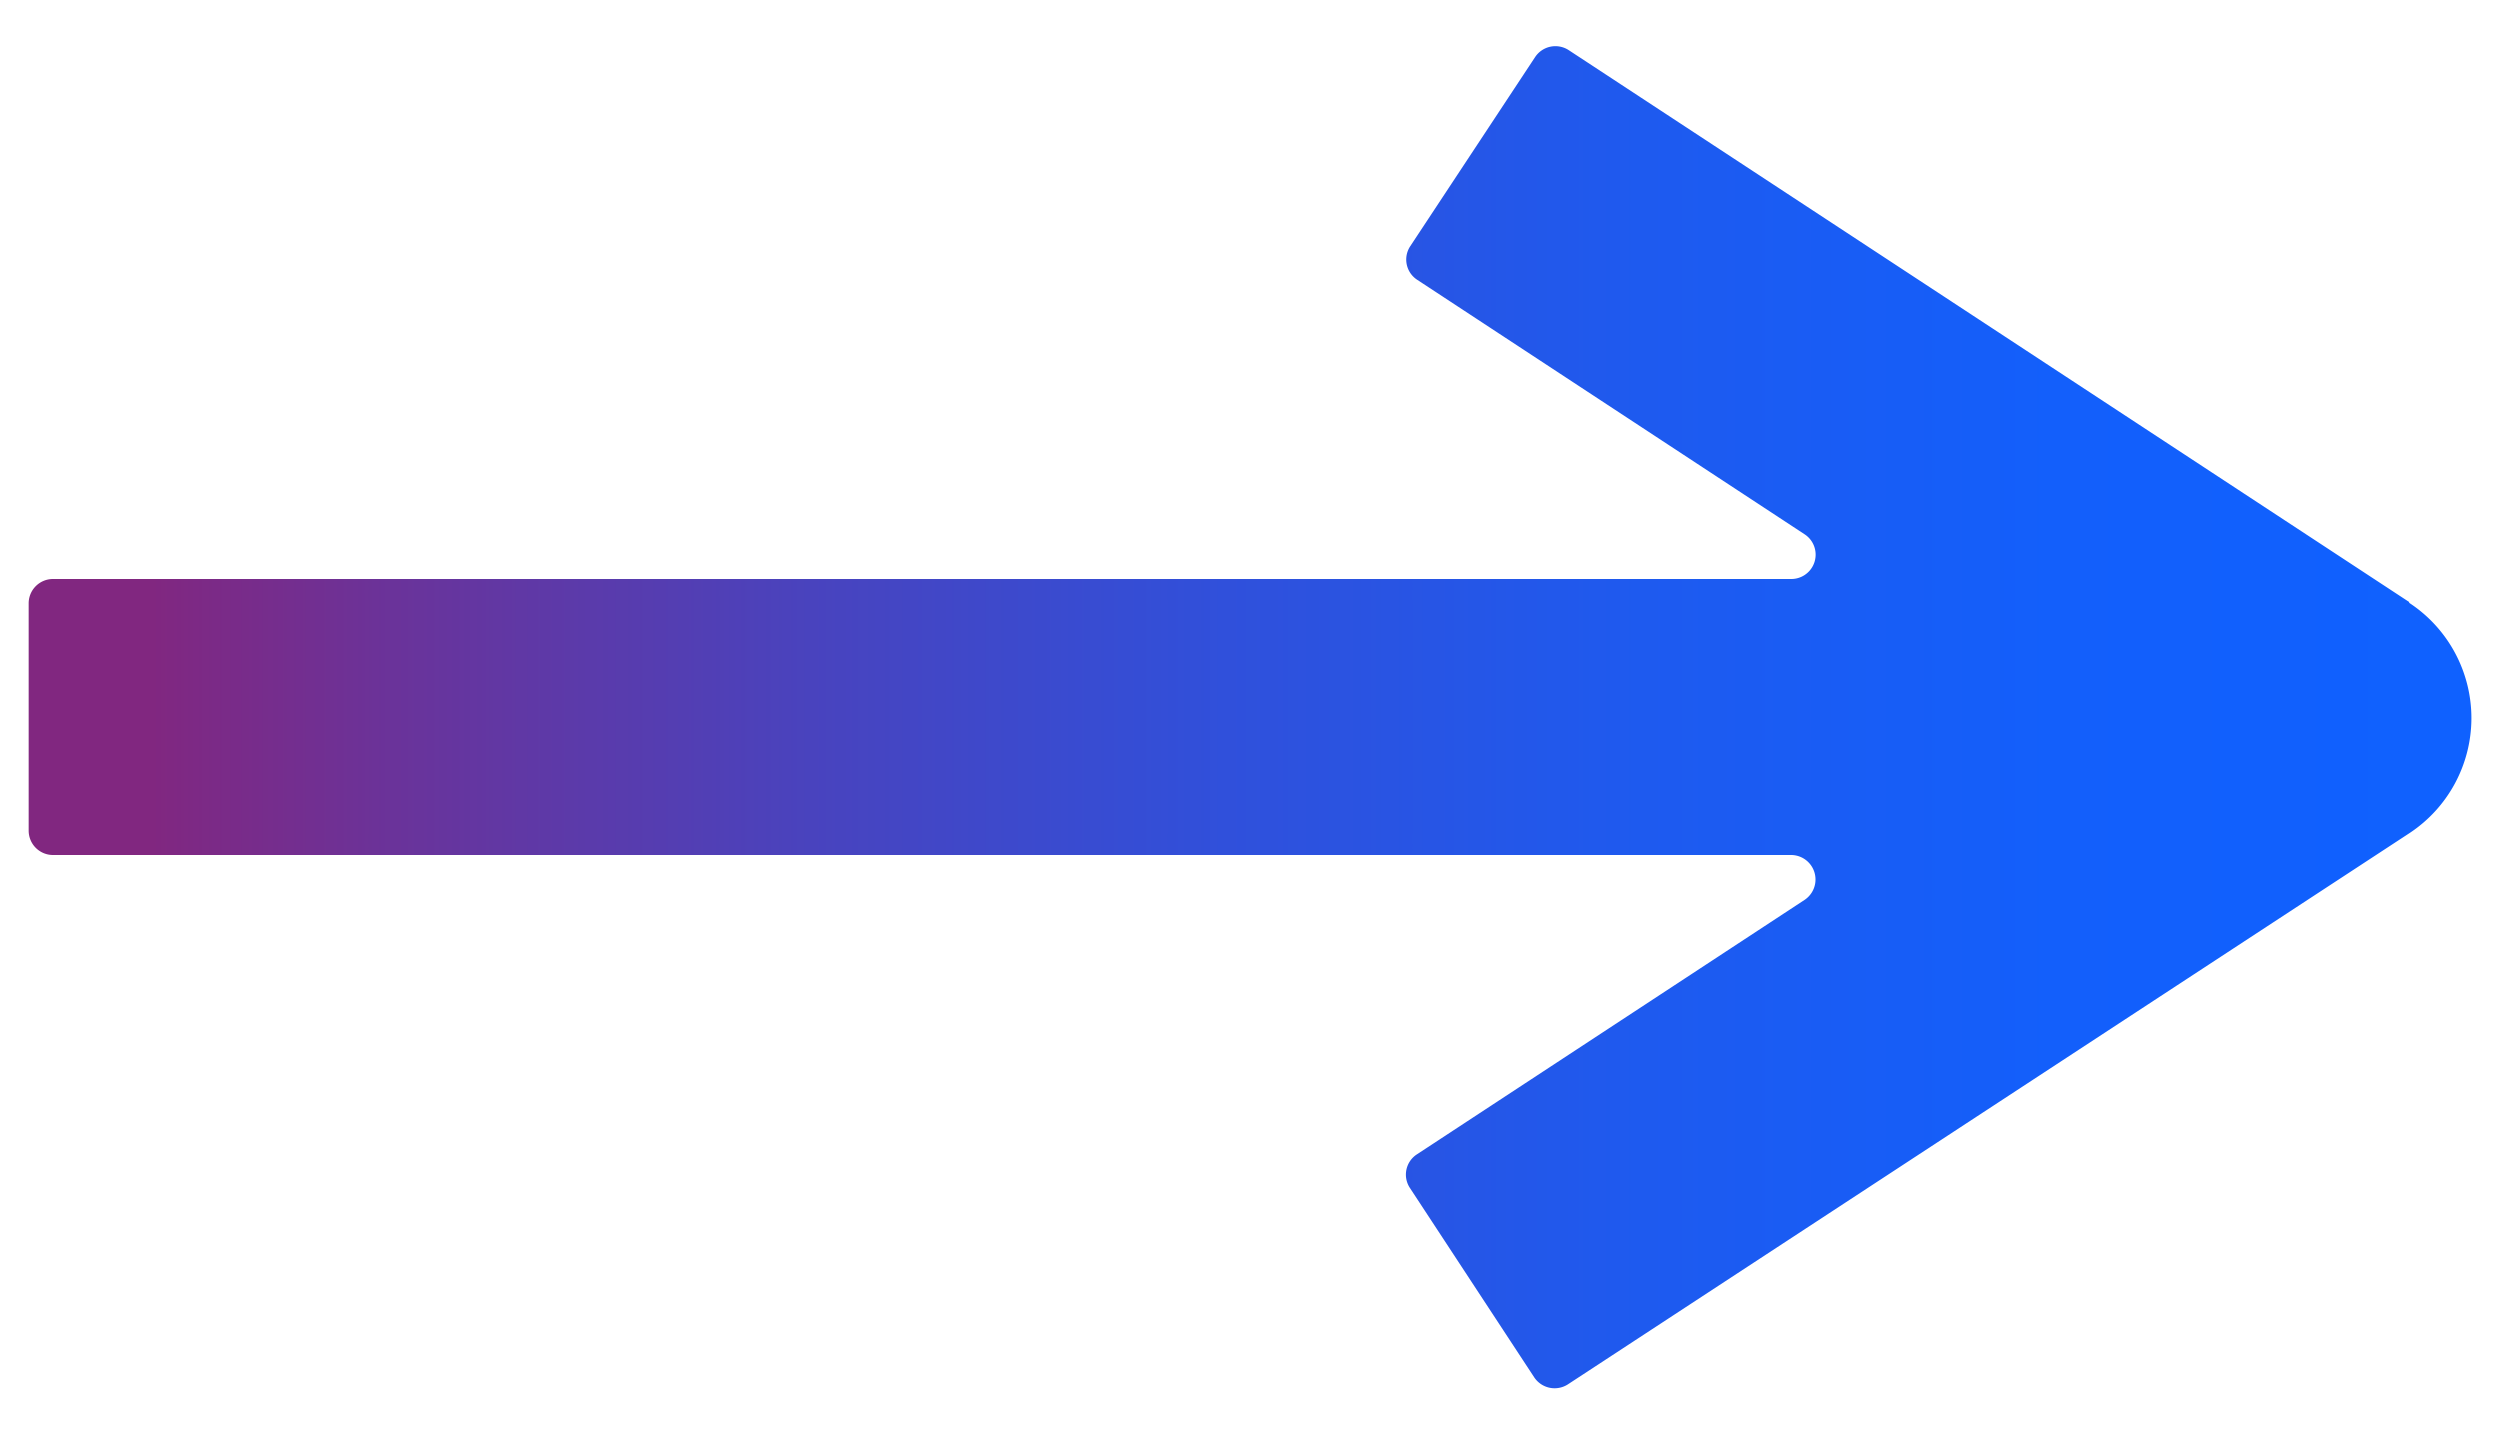 <svg id="Layer_1" data-name="Layer 1" xmlns="http://www.w3.org/2000/svg" xmlns:xlink="http://www.w3.org/1999/xlink" viewBox="0 0 150 86.07"><defs><style>.cls-1{fill:url(#linear-gradient);}</style><linearGradient id="linear-gradient" x1="1.72" y1="43.03" x2="148.28" y2="43.03" gradientUnits="userSpaceOnUse"><stop offset="0.05" stop-color="#812780"/><stop offset="0.15" stop-color="#6a339a"/><stop offset="0.32" stop-color="#4943be"/><stop offset="0.49" stop-color="#3050db"/><stop offset="0.66" stop-color="#1e5aef"/><stop offset="0.83" stop-color="#135ffb"/><stop offset="1" stop-color="#0f61ff"/></linearGradient></defs><path class="cls-1" d="M144.55,36.12,94.11,3a1.46,1.46,0,0,0-2,.42L84.61,14.78a1.45,1.45,0,0,0,.41,2l23.26,15.28a1.46,1.46,0,0,1-.8,2.68H3.18a1.46,1.46,0,0,0-1.46,1.47V49.84A1.46,1.46,0,0,0,3.18,51.3h104.3a1.47,1.47,0,0,1,.8,2.69L85,69.27a1.45,1.45,0,0,0-.41,2l7.47,11.38a1.47,1.47,0,0,0,2,.42L144.55,50a8.27,8.27,0,0,0,0-13.83Z"/></svg>